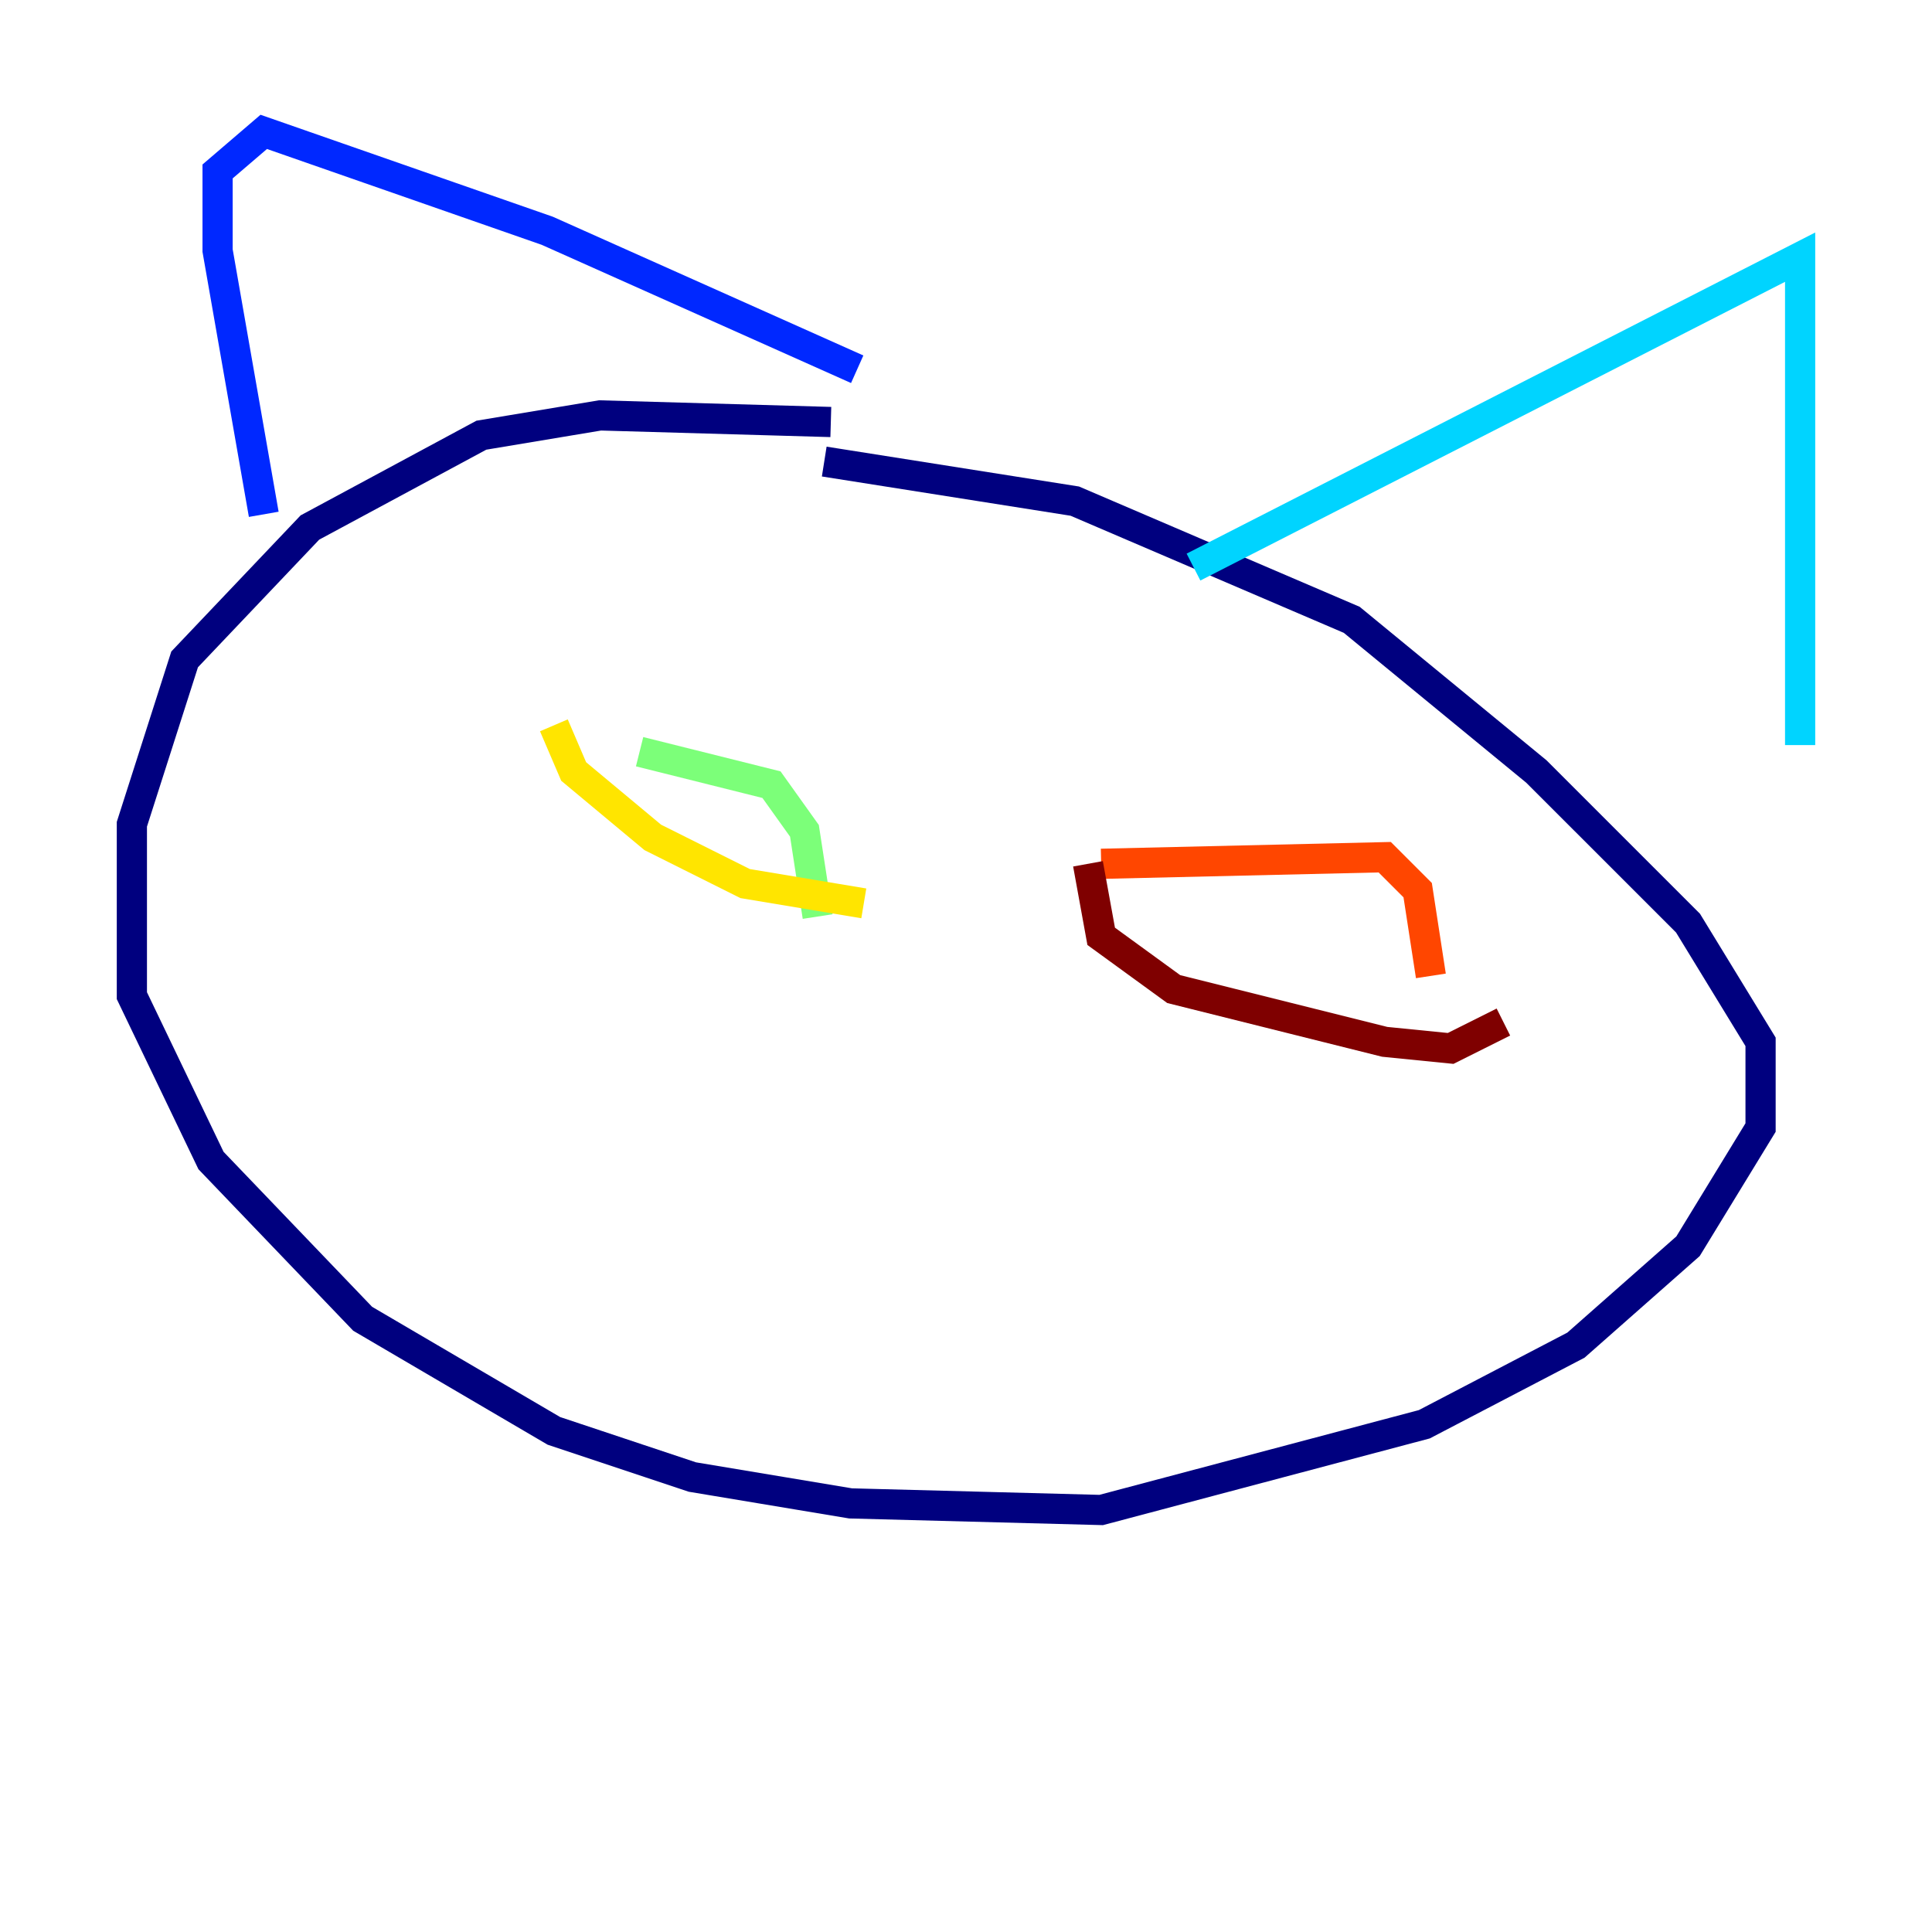 <?xml version="1.0" encoding="utf-8" ?>
<svg baseProfile="tiny" height="128" version="1.2" viewBox="0,0,128,128" width="128" xmlns="http://www.w3.org/2000/svg" xmlns:ev="http://www.w3.org/2001/xml-events" xmlns:xlink="http://www.w3.org/1999/xlink"><defs /><polyline fill="none" points="55.044,27.959 39.754,27.522 31.891,28.833 20.532,34.949 12.232,43.686 8.737,54.608 8.737,65.966 13.979,76.887 24.027,87.372 36.696,94.799 45.87,97.857 56.355,99.604 72.956,100.041 94.362,94.362 104.41,89.12 111.836,82.567 116.642,74.703 116.642,69.024 111.836,61.16 101.788,51.113 89.556,41.065 71.208,33.201 54.608,30.58" stroke="#00007f" stroke-width="2" /><polyline fill="none" points="17.474,34.075 14.416,16.601 14.416,11.358 17.474,8.737 36.259,15.29 56.792,24.464" stroke="#0028ff" stroke-width="2" /><polyline fill="none" points="79.072,37.57 119.263,17.038 119.263,49.365" stroke="#00d4ff" stroke-width="2" /><polyline fill="none" points="42.375,49.802 51.113,51.986 53.297,55.044 54.171,60.724" stroke="#7cff79" stroke-width="2" /><polyline fill="none" points="36.696,48.055 38.007,51.113 43.249,55.481 49.365,58.539 57.229,59.85" stroke="#ffe500" stroke-width="2" /><polyline fill="none" points="72.956,57.229 91.741,56.792 93.925,58.976 94.799,64.655" stroke="#ff4600" stroke-width="2" /><polyline fill="none" points="72.082,57.229 72.956,62.034 77.761,65.529 91.741,69.024 96.109,69.461 99.604,67.713" stroke="#7f0000" stroke-width="2" /></svg>